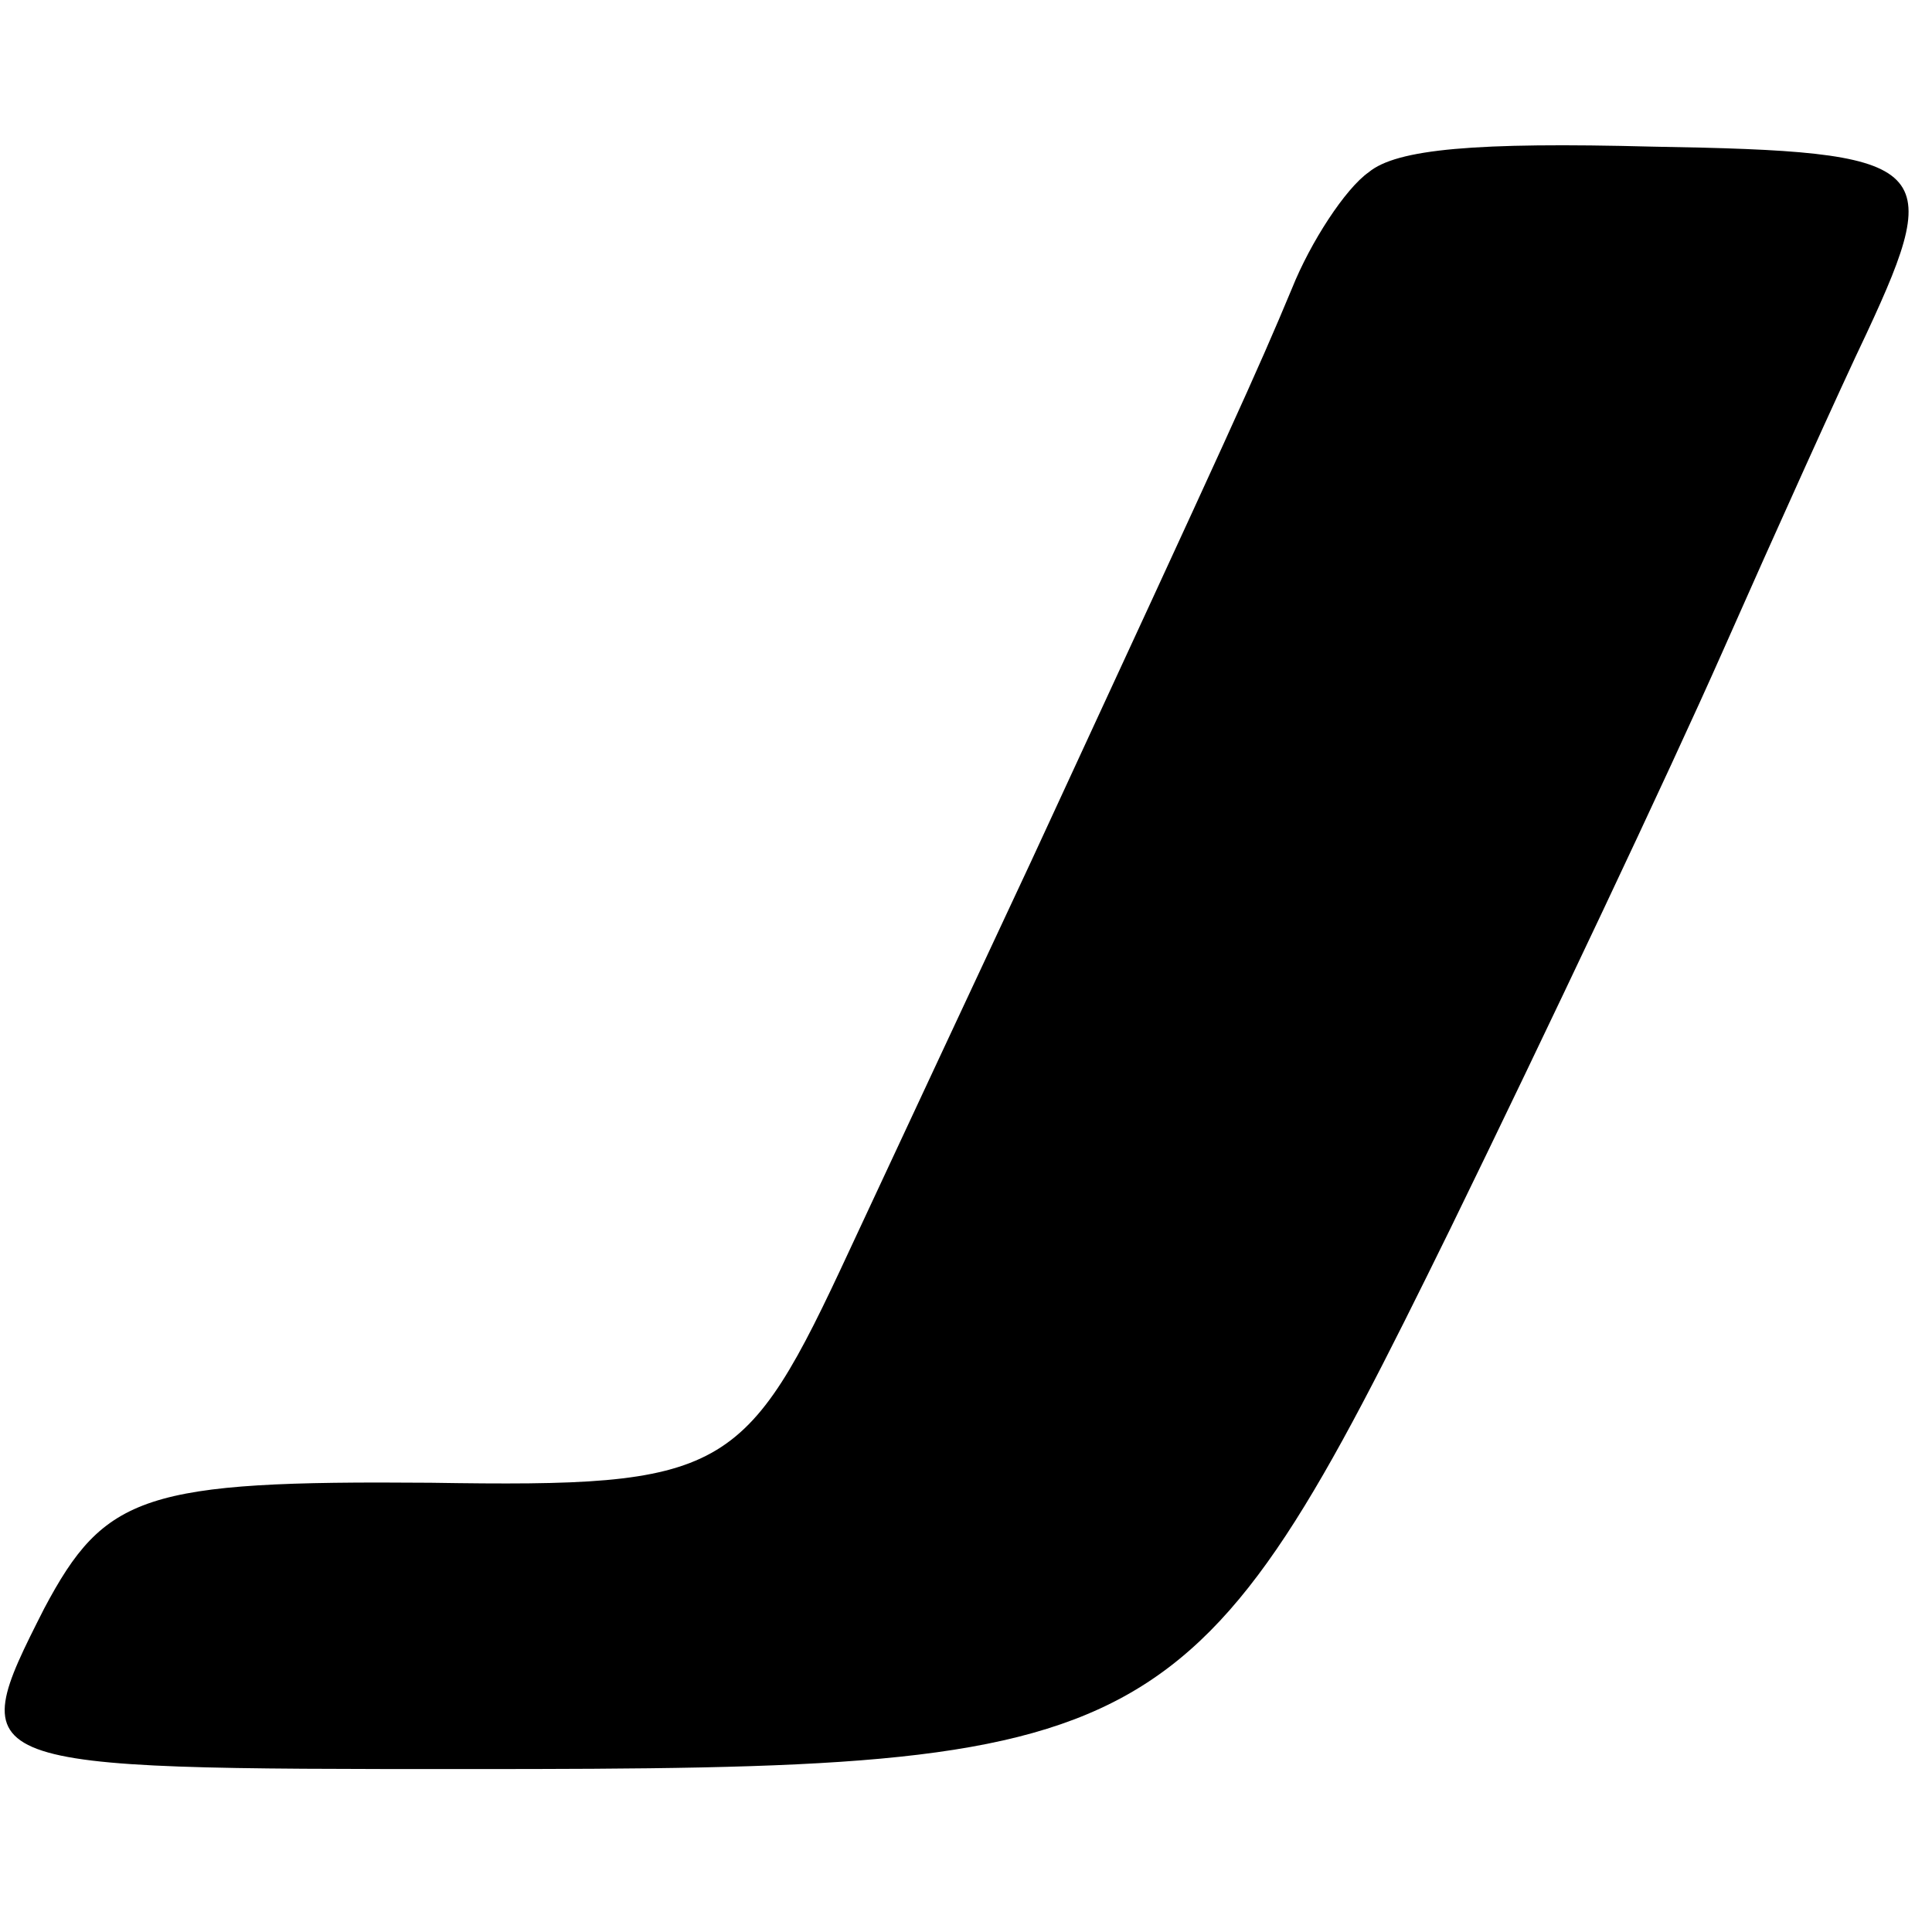 <?xml version="1.0" standalone="no"?>
<!DOCTYPE svg PUBLIC "-//W3C//DTD SVG 20010904//EN"
 "http://www.w3.org/TR/2001/REC-SVG-20010904/DTD/svg10.dtd">
<svg version="1.0" xmlns="http://www.w3.org/2000/svg"
 width="83pt" height="83pt" viewBox="0 0 83 83"
 preserveAspectRatio="xMidYMid meet">
<g transform="translate(0,83) scale(0.1,-0.1)"
fill="#000000" stroke="none">
<path d="M588 756 c-10 -7 -25 -30 -33 -50 -15 -36 -26 -60 -112 -246 -22 -47
-57 -122 -78 -167 -45 -97 -53 -102 -180 -100 -123 1 -140 -5 -166 -54 -35
-69 -34 -69 183 -69 299 0 310 6 421 232 41 84 94 196 117 248 23 52 51 114
62 137 34 73 28 78 -92 80 -76 2 -110 -1 -122 -11z"/>
</g>
</svg>
